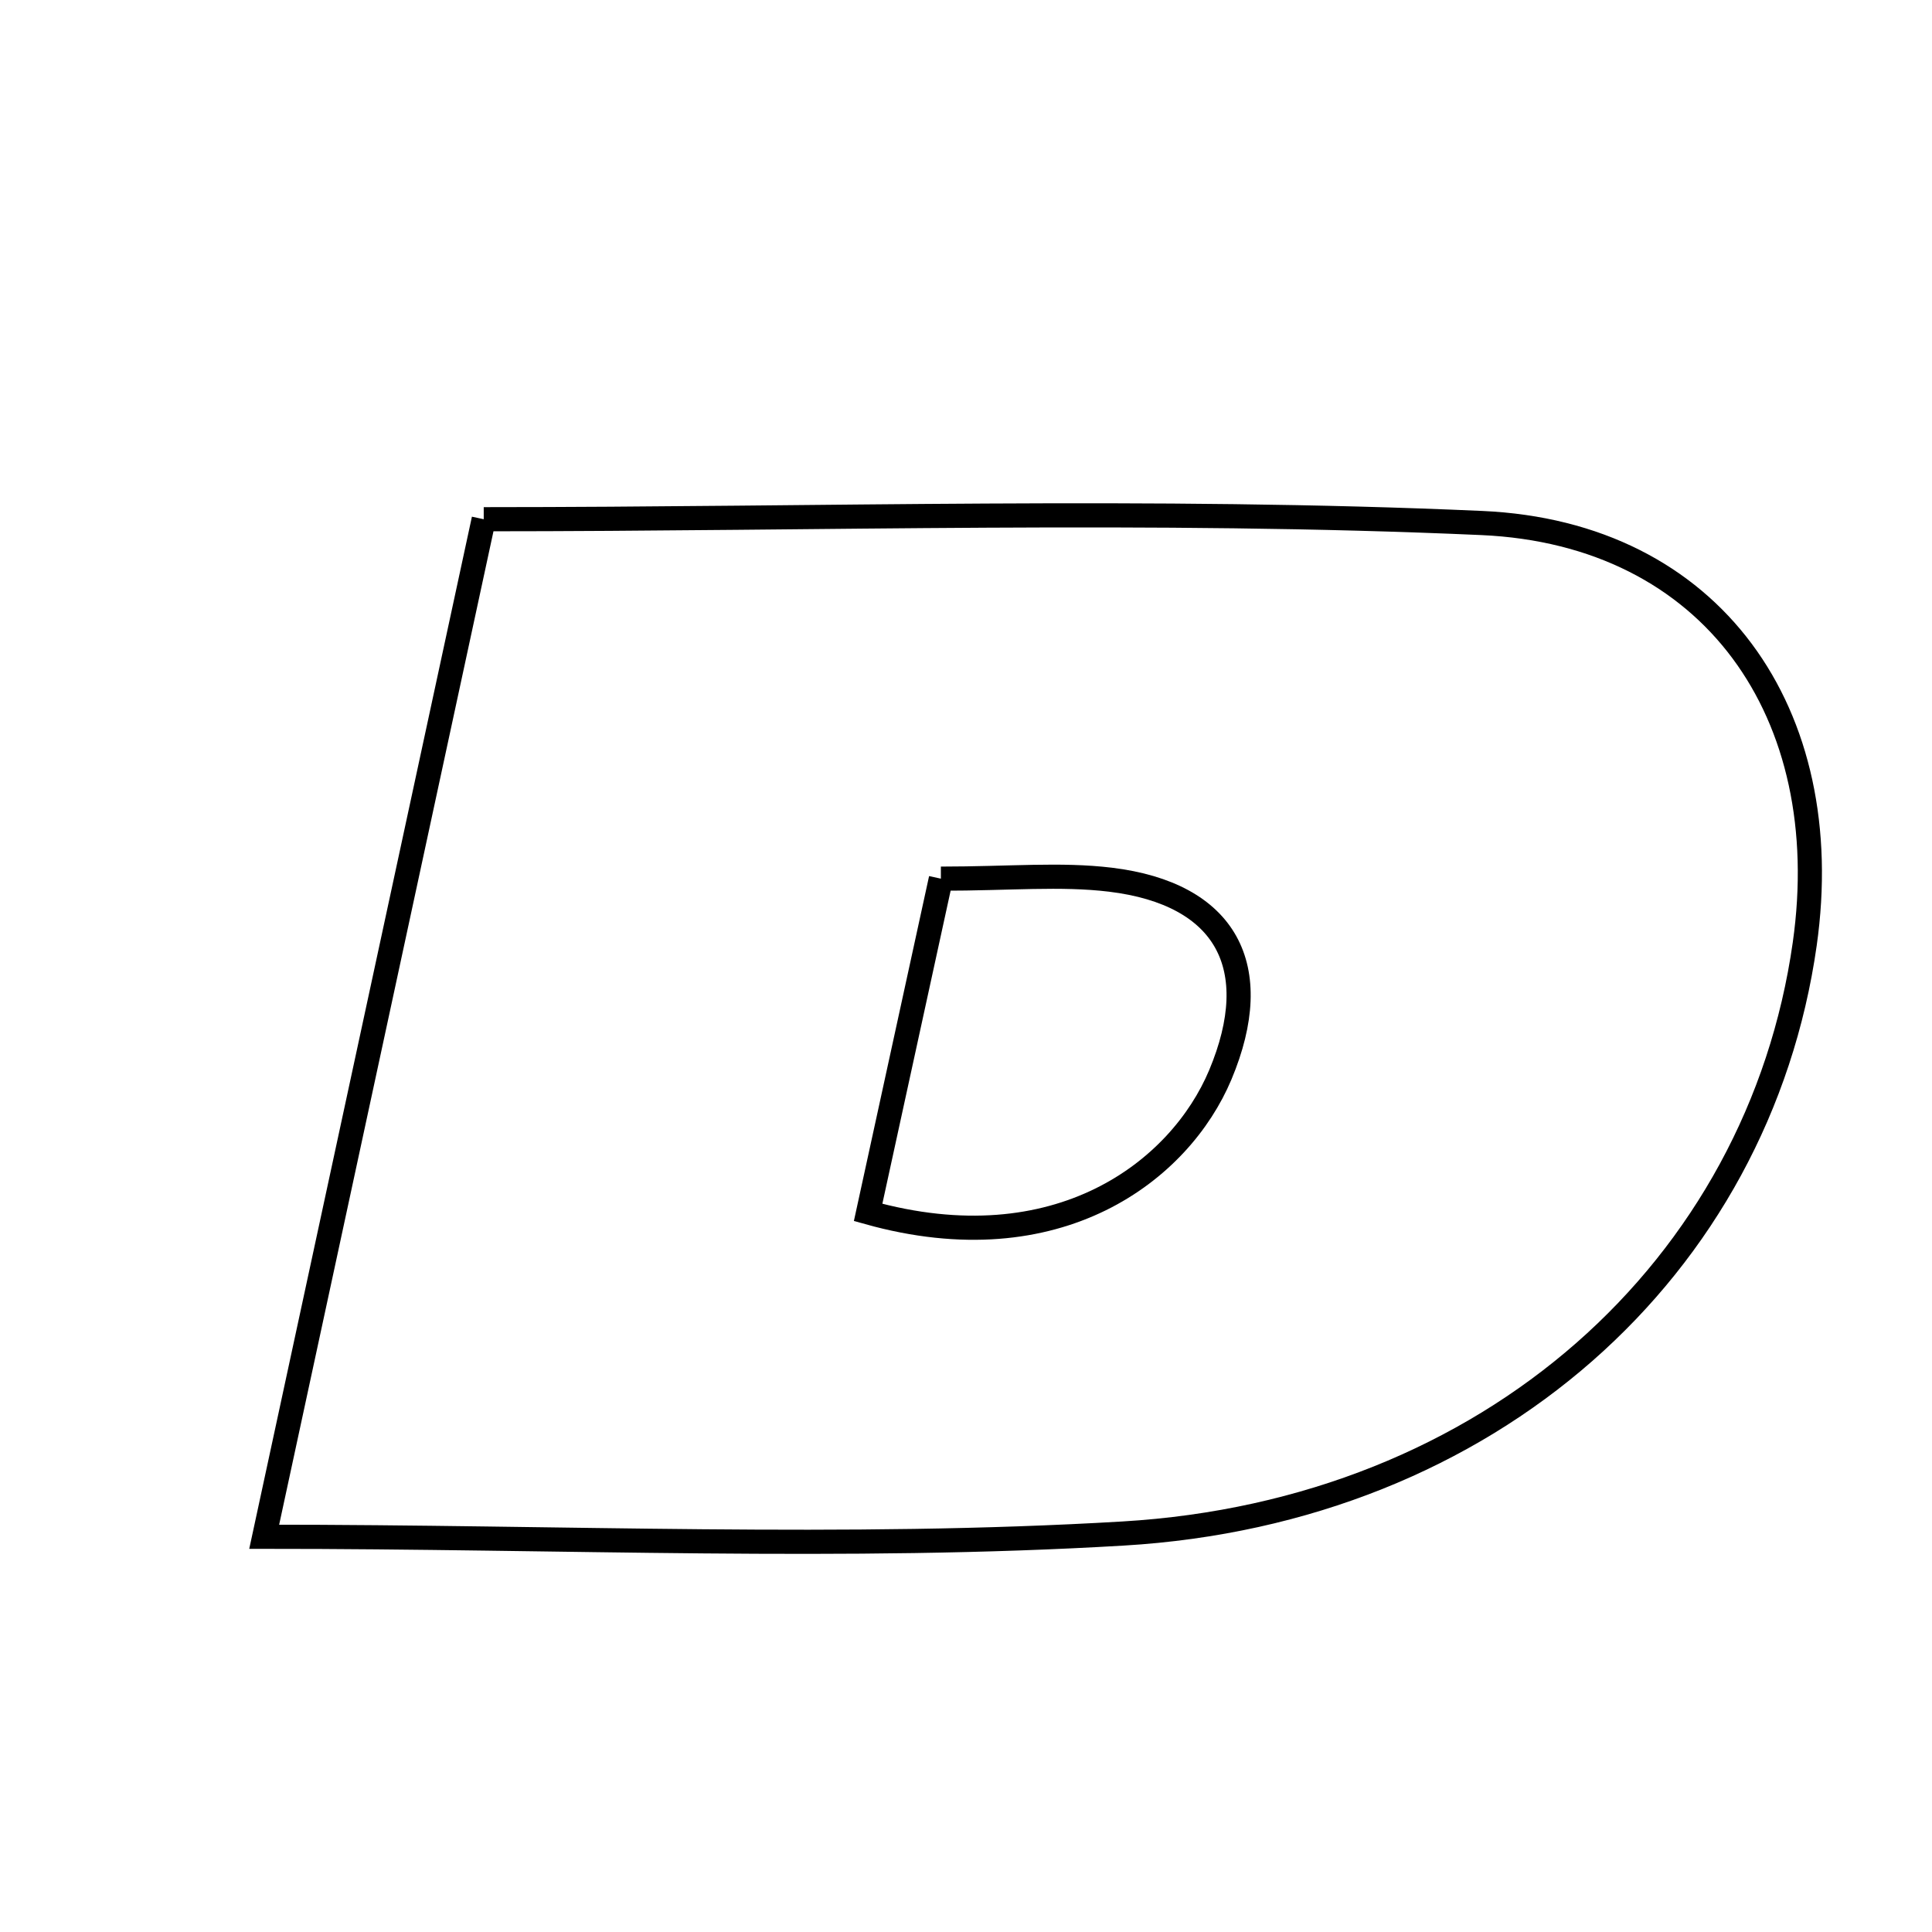 <svg xmlns="http://www.w3.org/2000/svg" viewBox="0.0 0.0 24.0 24.0" height="200px" width="200px"><path fill="none" stroke="black" stroke-width=".3" stroke-opacity="1.0"  filling="0" d="M6.009 6.45 C10.208 6.45 14.314 6.315 18.406 6.497 C21.275 6.624 22.825 8.867 22.419 11.727 C21.848 15.747 18.511 18.78 13.951 19.05 C10.498 19.255 7.024 19.09 3.282 19.09 C4.208 14.797 5.098 10.673 6.009 6.45"></path>
<path fill="none" stroke="black" stroke-width=".3" stroke-opacity="1.0"  filling="0" d="M11.688 10.915 C12.541 10.915 13.176 10.853 13.795 10.928 C15.233 11.103 15.721 12.011 15.159 13.352 C14.659 14.542 13.146 15.722 10.784 15.061 C11.069 13.75 11.36 12.421 11.688 10.915"></path></svg>
